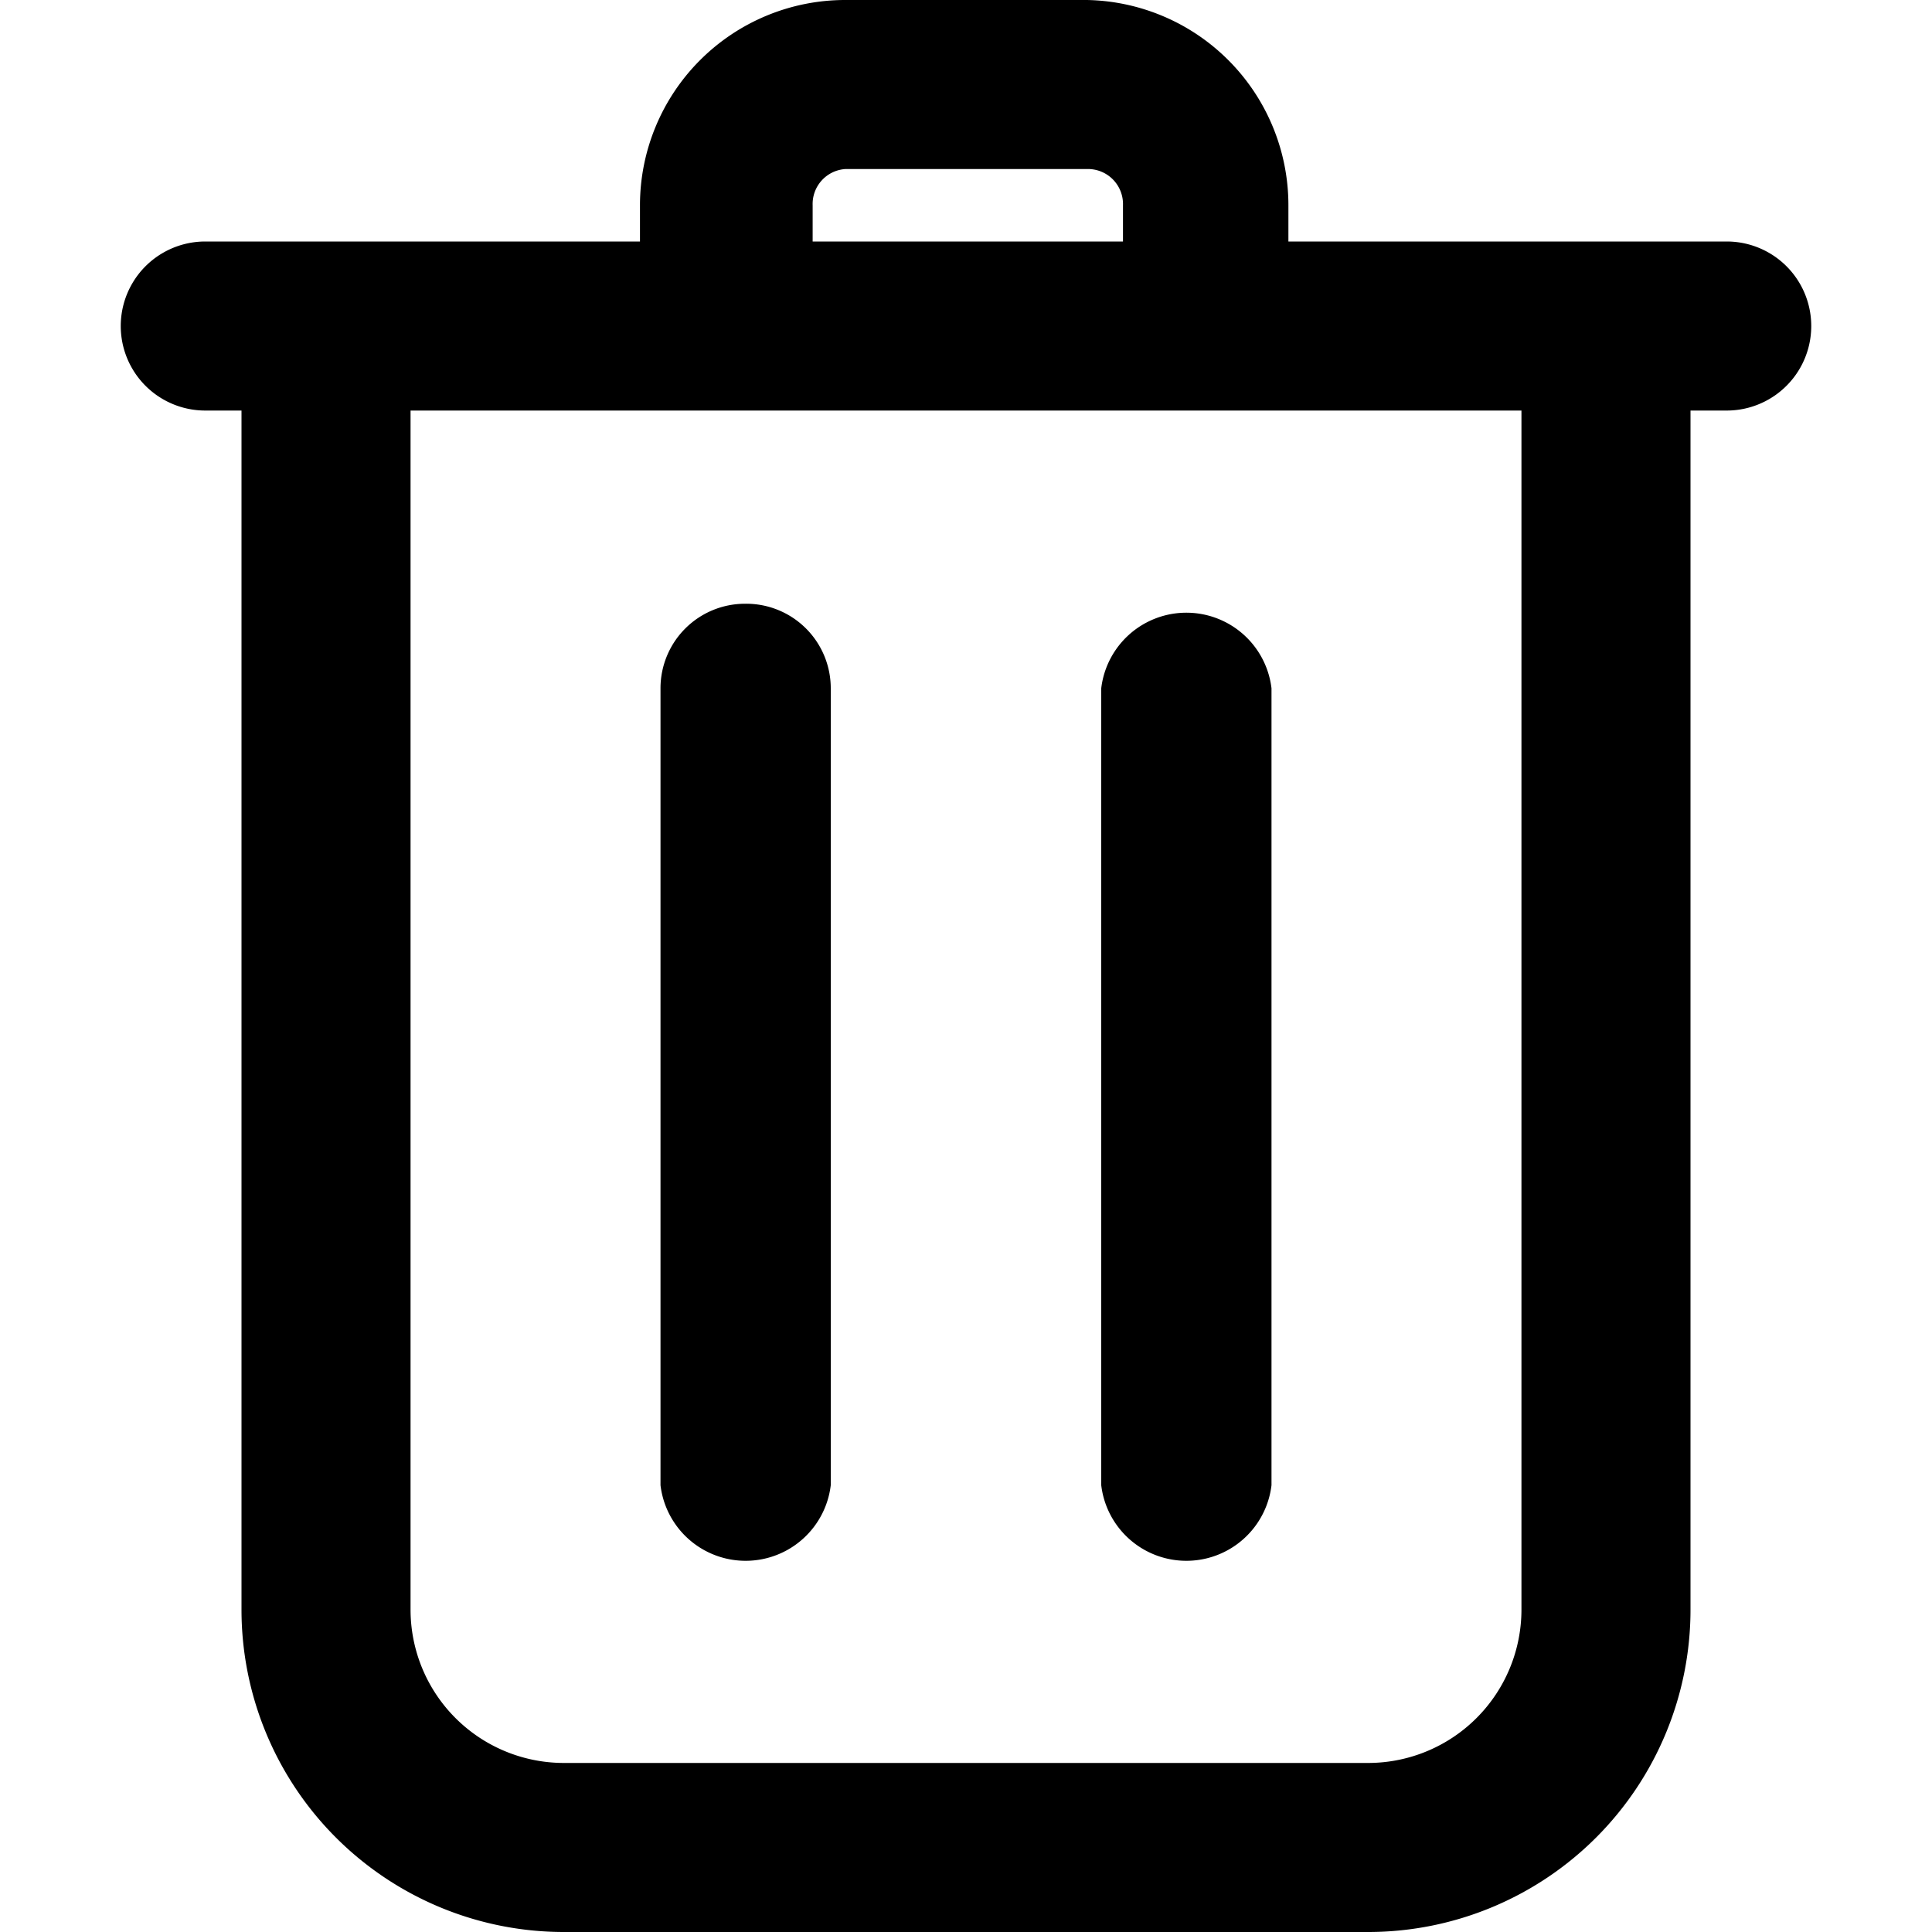 <svg focusable="false" xmlns="http://www.w3.org/2000/svg" data-name="Layer 2" viewBox="0 0 16 16"><path d="M6.17 5a.7.7 0 00-.7.7v6.6a.71.71 0 001.41 0V5.7a.7.7 0 00-.71-.7zm2.95.7v6.6a.71.71 0 001.41 0V5.7a.71.71 0 00-1.41 0z"/><path d="M14.3 2h-3.63v-.3A1.7 1.7 0 009 0H7a1.7 1.7 0 00-1.7 1.7V2H1.7a.7.7 0 000 1.4H2v9.93A2.67 2.67 0 004.66 16h6.68A2.67 2.67 0 0014 13.33V3.4h.3a.7.7 0 000-1.4zm-7.57-.3A.29.29 0 017 1.4h2a.29.29 0 01.3.3V2H6.73zm5.87 11.63a1.27 1.27 0 01-1.26 1.27H4.66a1.27 1.27 0 01-1.26-1.27V3.4h9.2z"/></svg>
